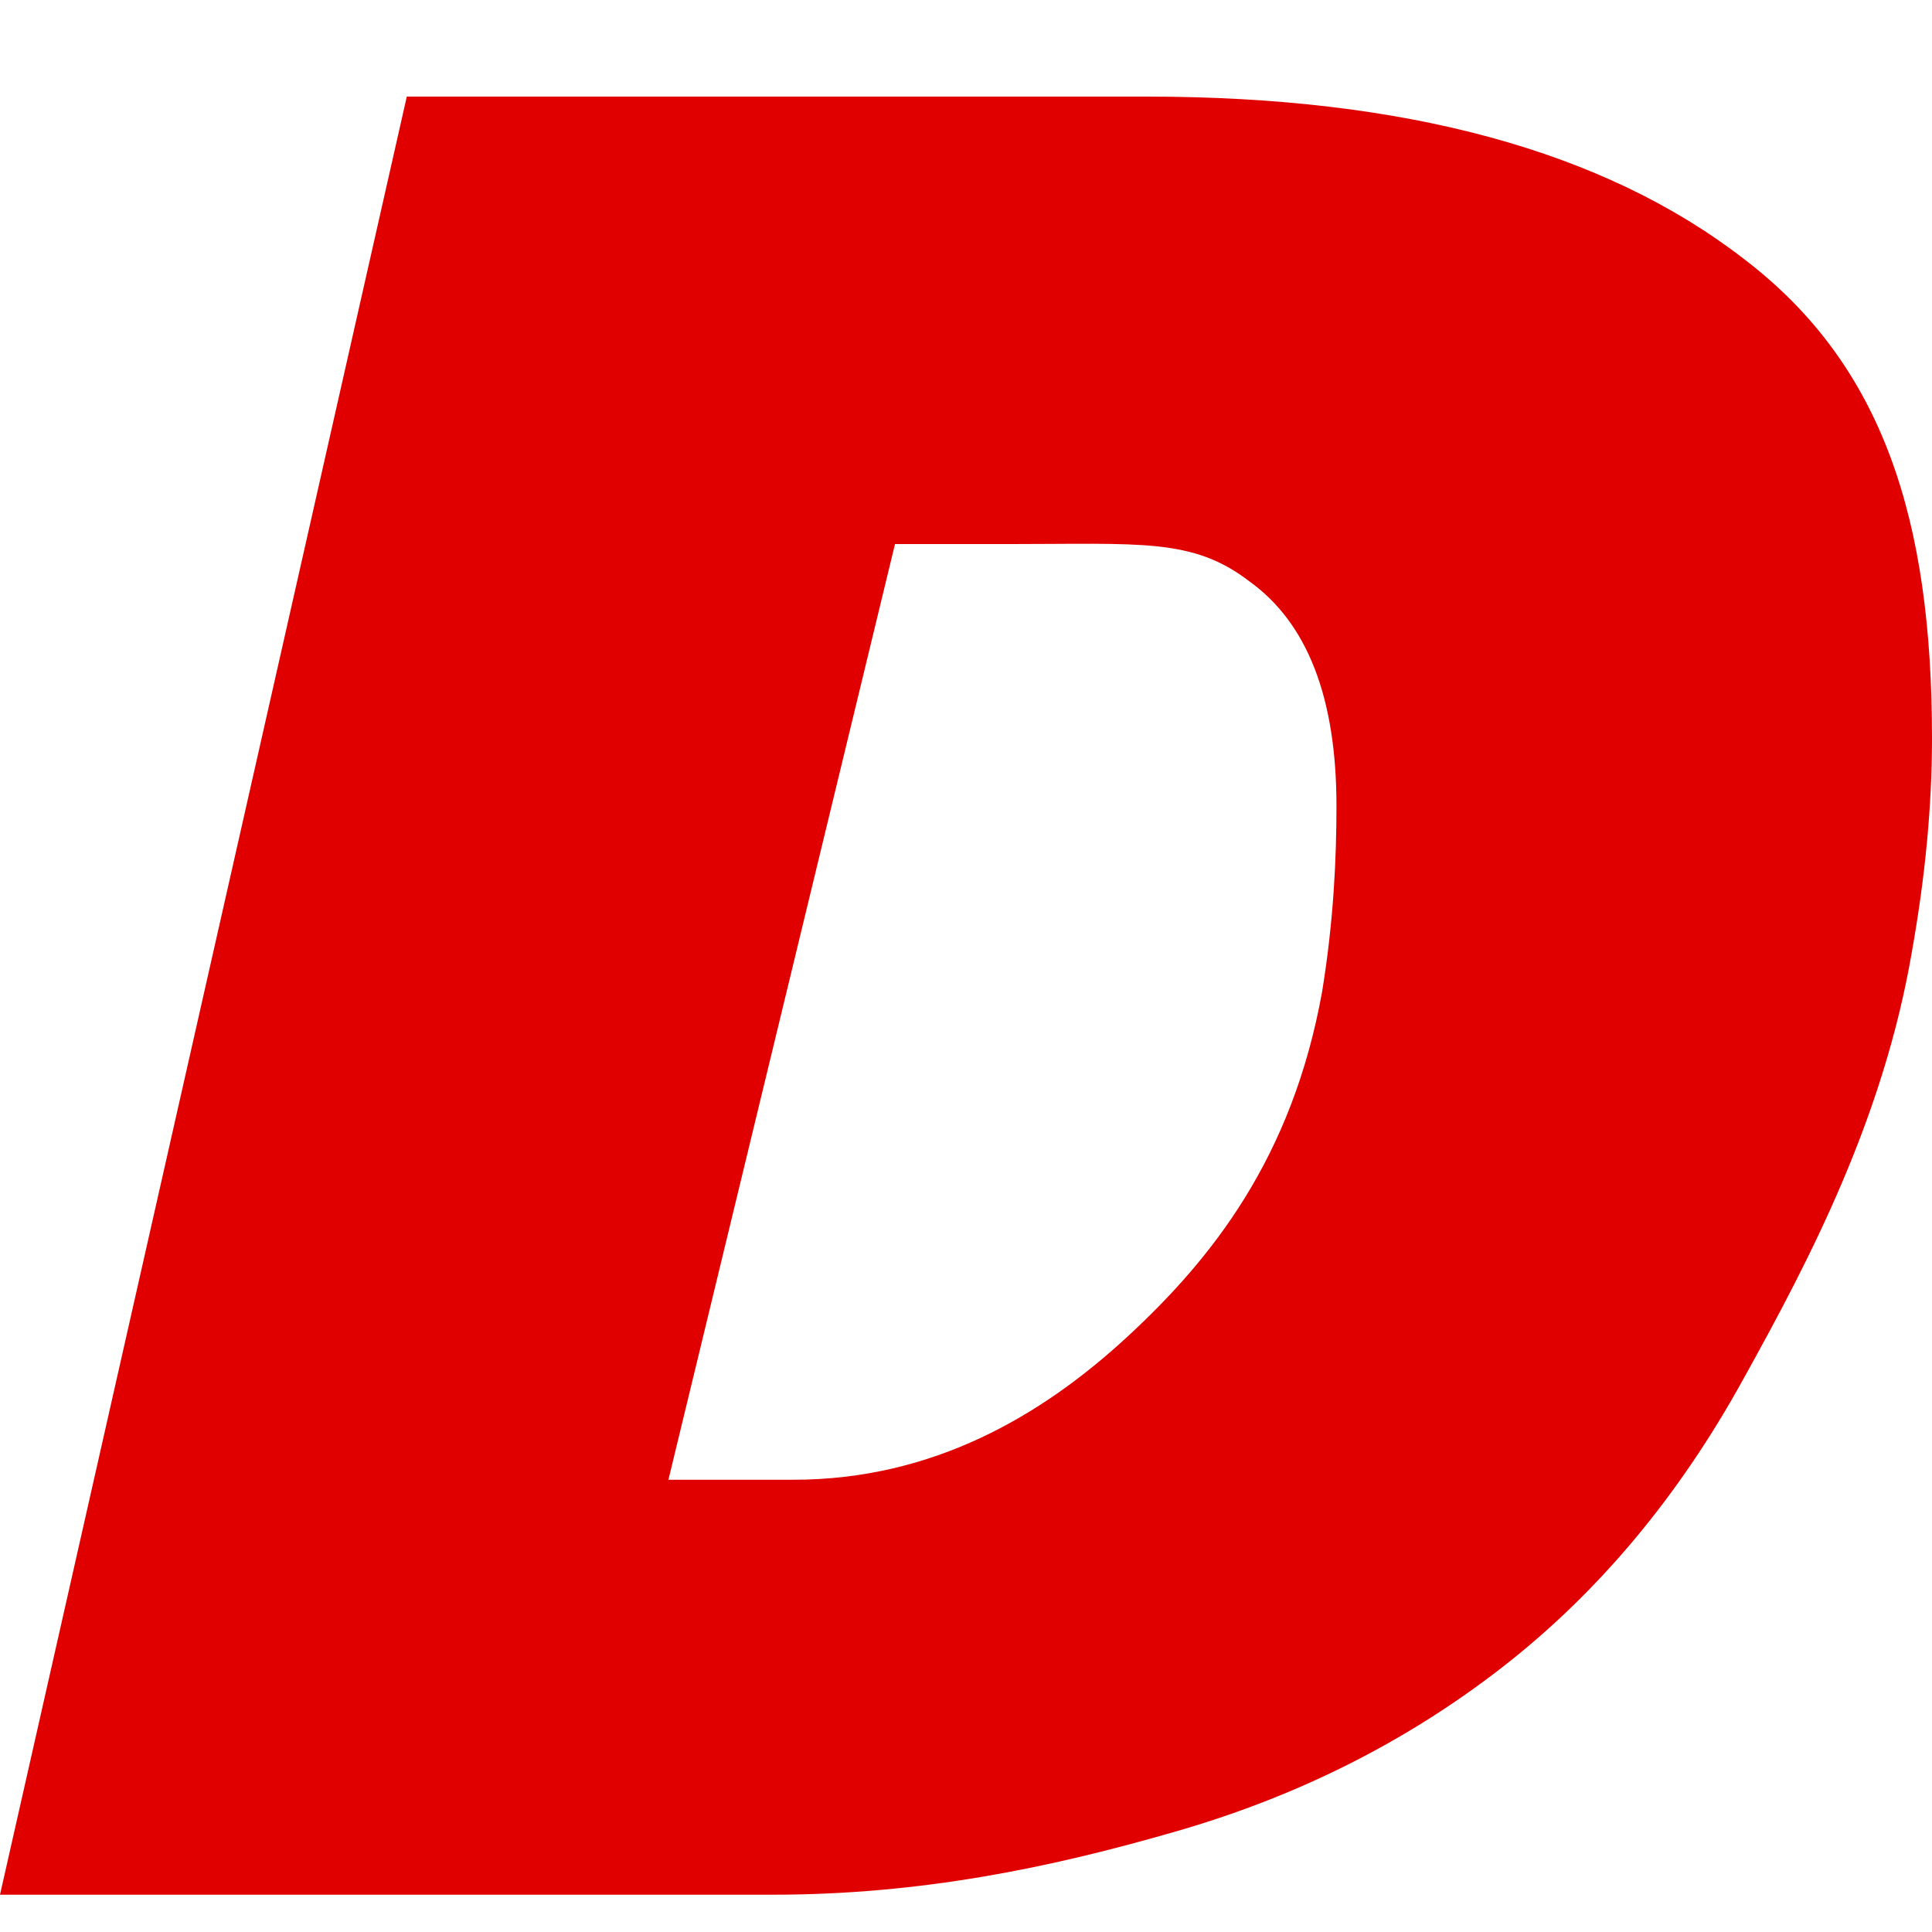 <svg width="36" height="36" viewBox="0 0 36 36" fill="none" xmlns="http://www.w3.org/2000/svg">
<path d="M16.677 10.138H18.771C21.253 10.138 22.22 10.021 23.274 10.828C24.36 11.603 24.903 12.999 24.903 15.016C24.903 15.977 24.853 17.143 24.636 18.477C24.078 21.579 22.576 23.462 20.994 24.92C19.412 26.378 17.388 27.573 14.782 27.573H12.455L16.677 10.138ZM14.403 35.305C17.164 35.305 19.574 34.799 21.838 34.147C24.134 33.496 26.182 32.472 27.981 31.076C29.78 29.68 31.285 27.881 32.495 25.678C33.736 23.444 35.1 20.821 35.628 17.719C35.876 16.323 36 15.004 36 13.763C36 9.699 35.101 6.81 32.495 4.825C29.889 2.808 26.182 1.8 21.373 1.8H7.58L0 35.305H14.403Z" fill="#E10000"/>
</svg>
